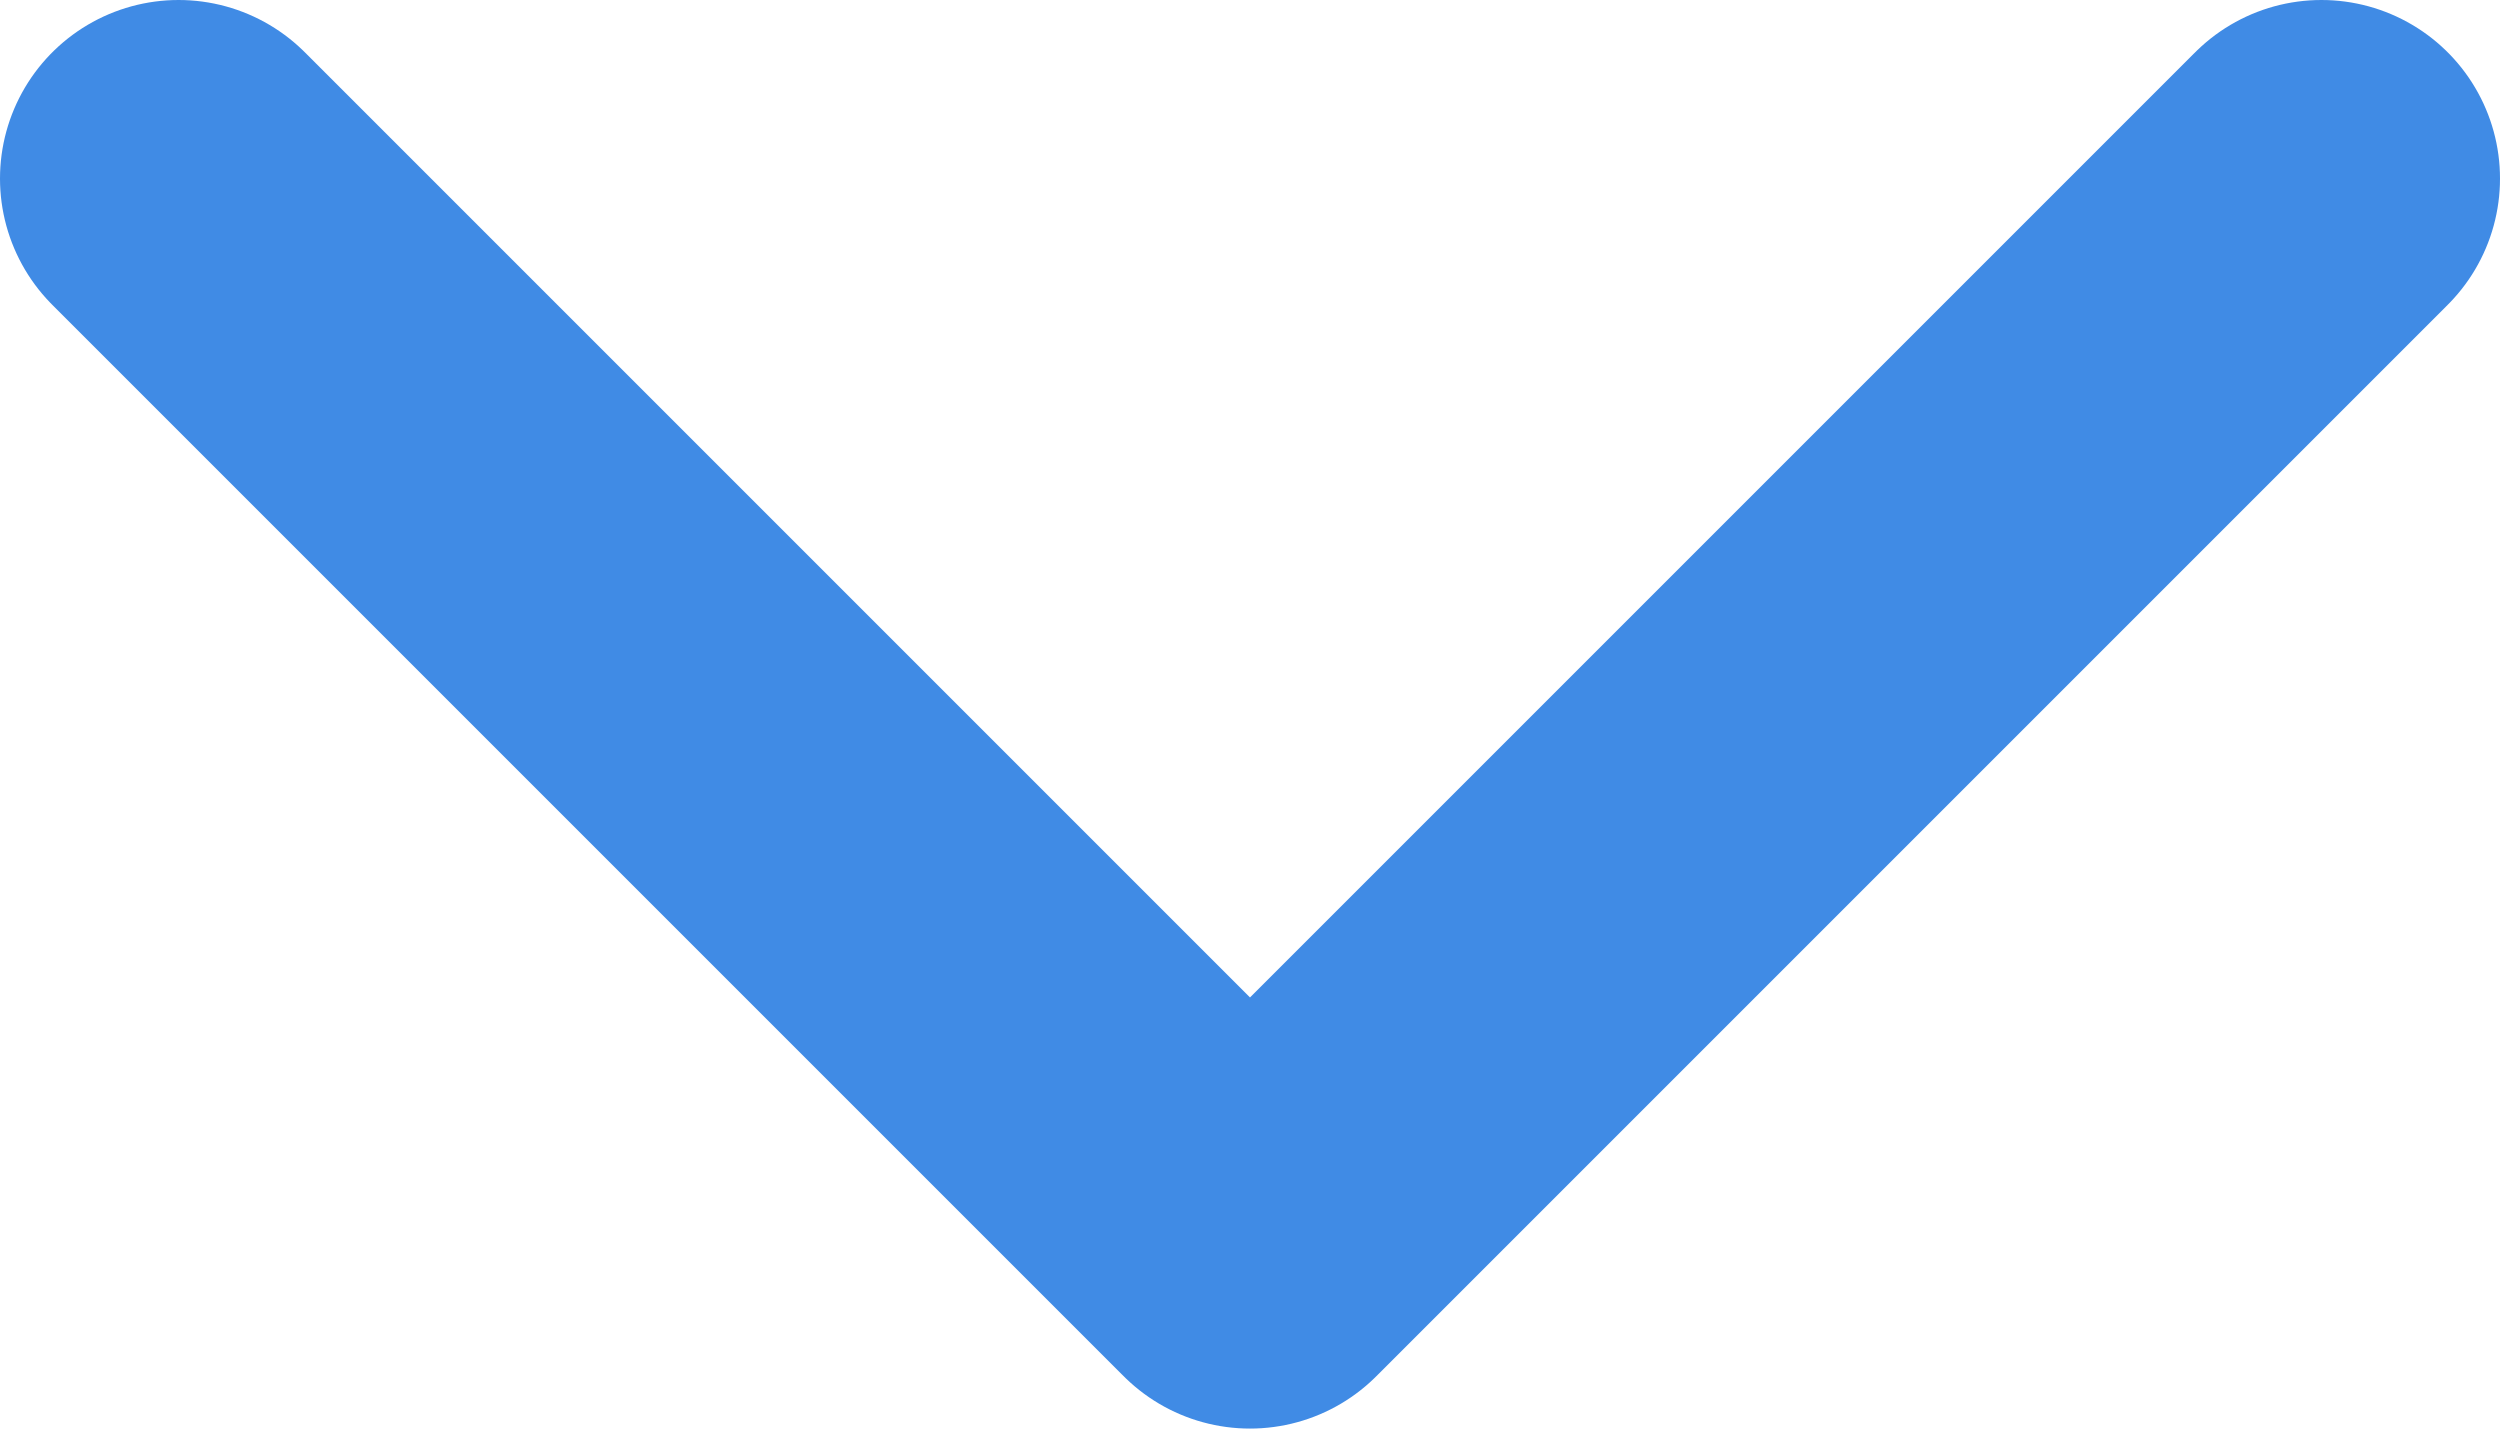 <svg width="14" height="8" viewBox="0 0 14 8" fill="none" xmlns="http://www.w3.org/2000/svg">
<path d="M1 1L7 7L13 1" stroke="#408BE5" stroke-width="2" stroke-linecap="round" stroke-linejoin="round"/>
</svg>
